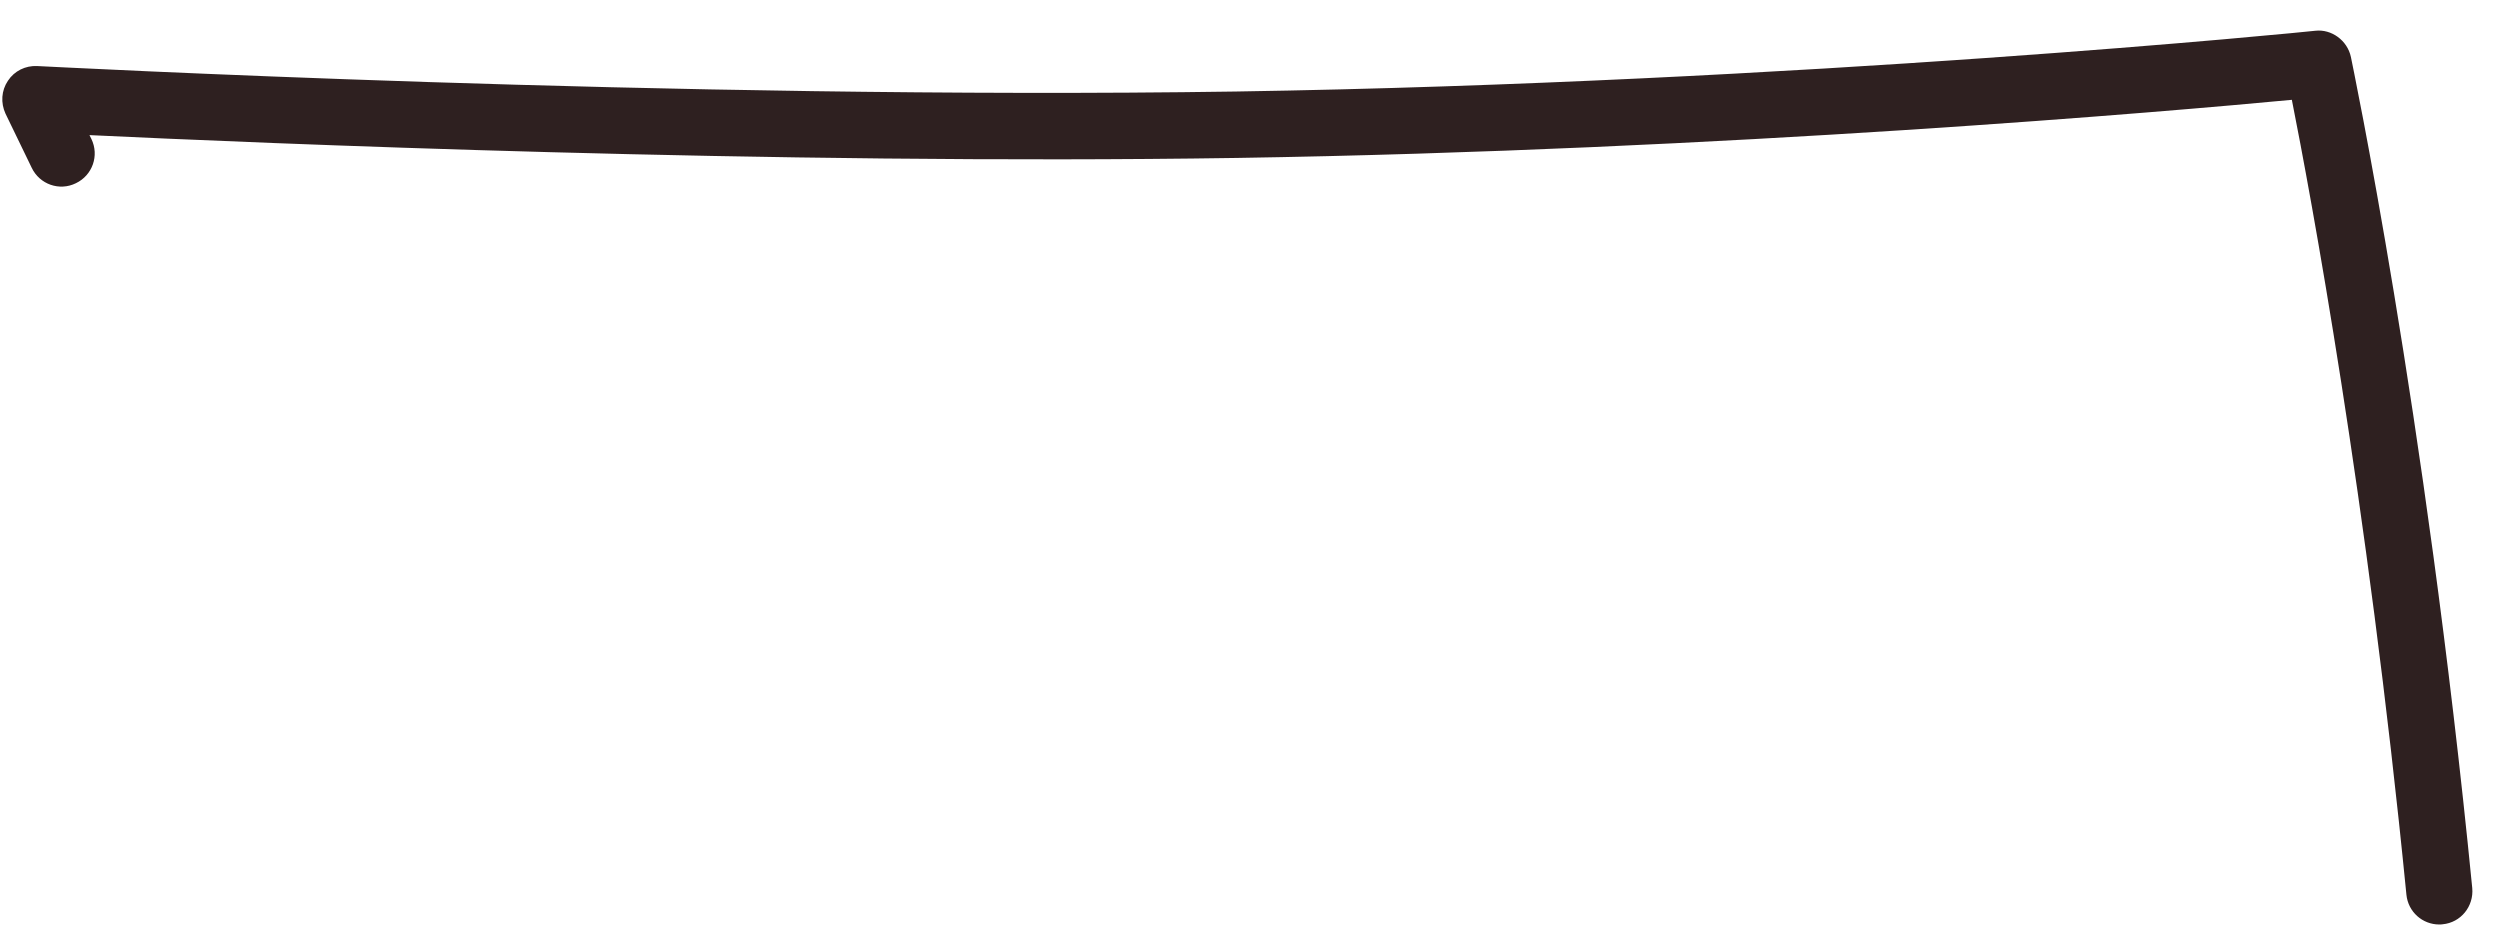 <svg width="69" height="26" viewBox="0 0 69 26" fill="none" xmlns="http://www.w3.org/2000/svg">
<path d="M67.323 25.516C66.859 25.516 66.464 25.167 66.417 24.693C65.333 13.714 63.761 5.302 63.255 2.755C60.005 3.063 47.594 4.146 34.136 4.359C21.229 4.557 7.083 3.948 2.469 3.729L2.521 3.833C2.745 4.292 2.552 4.839 2.094 5.057C1.641 5.281 1.094 5.089 0.875 4.63L0.151 3.135C0.016 2.839 0.036 2.5 0.219 2.229C0.396 1.958 0.703 1.807 1.026 1.823C1.198 1.828 18.578 2.76 34.104 2.526C49.636 2.281 63.755 0.87 63.901 0.849C64.349 0.797 64.787 1.115 64.885 1.573C64.901 1.667 66.927 11.234 68.234 24.51C68.281 25.016 67.917 25.464 67.417 25.51C67.38 25.516 67.354 25.516 67.323 25.516Z" fill="#2E2020"/>
</svg>
